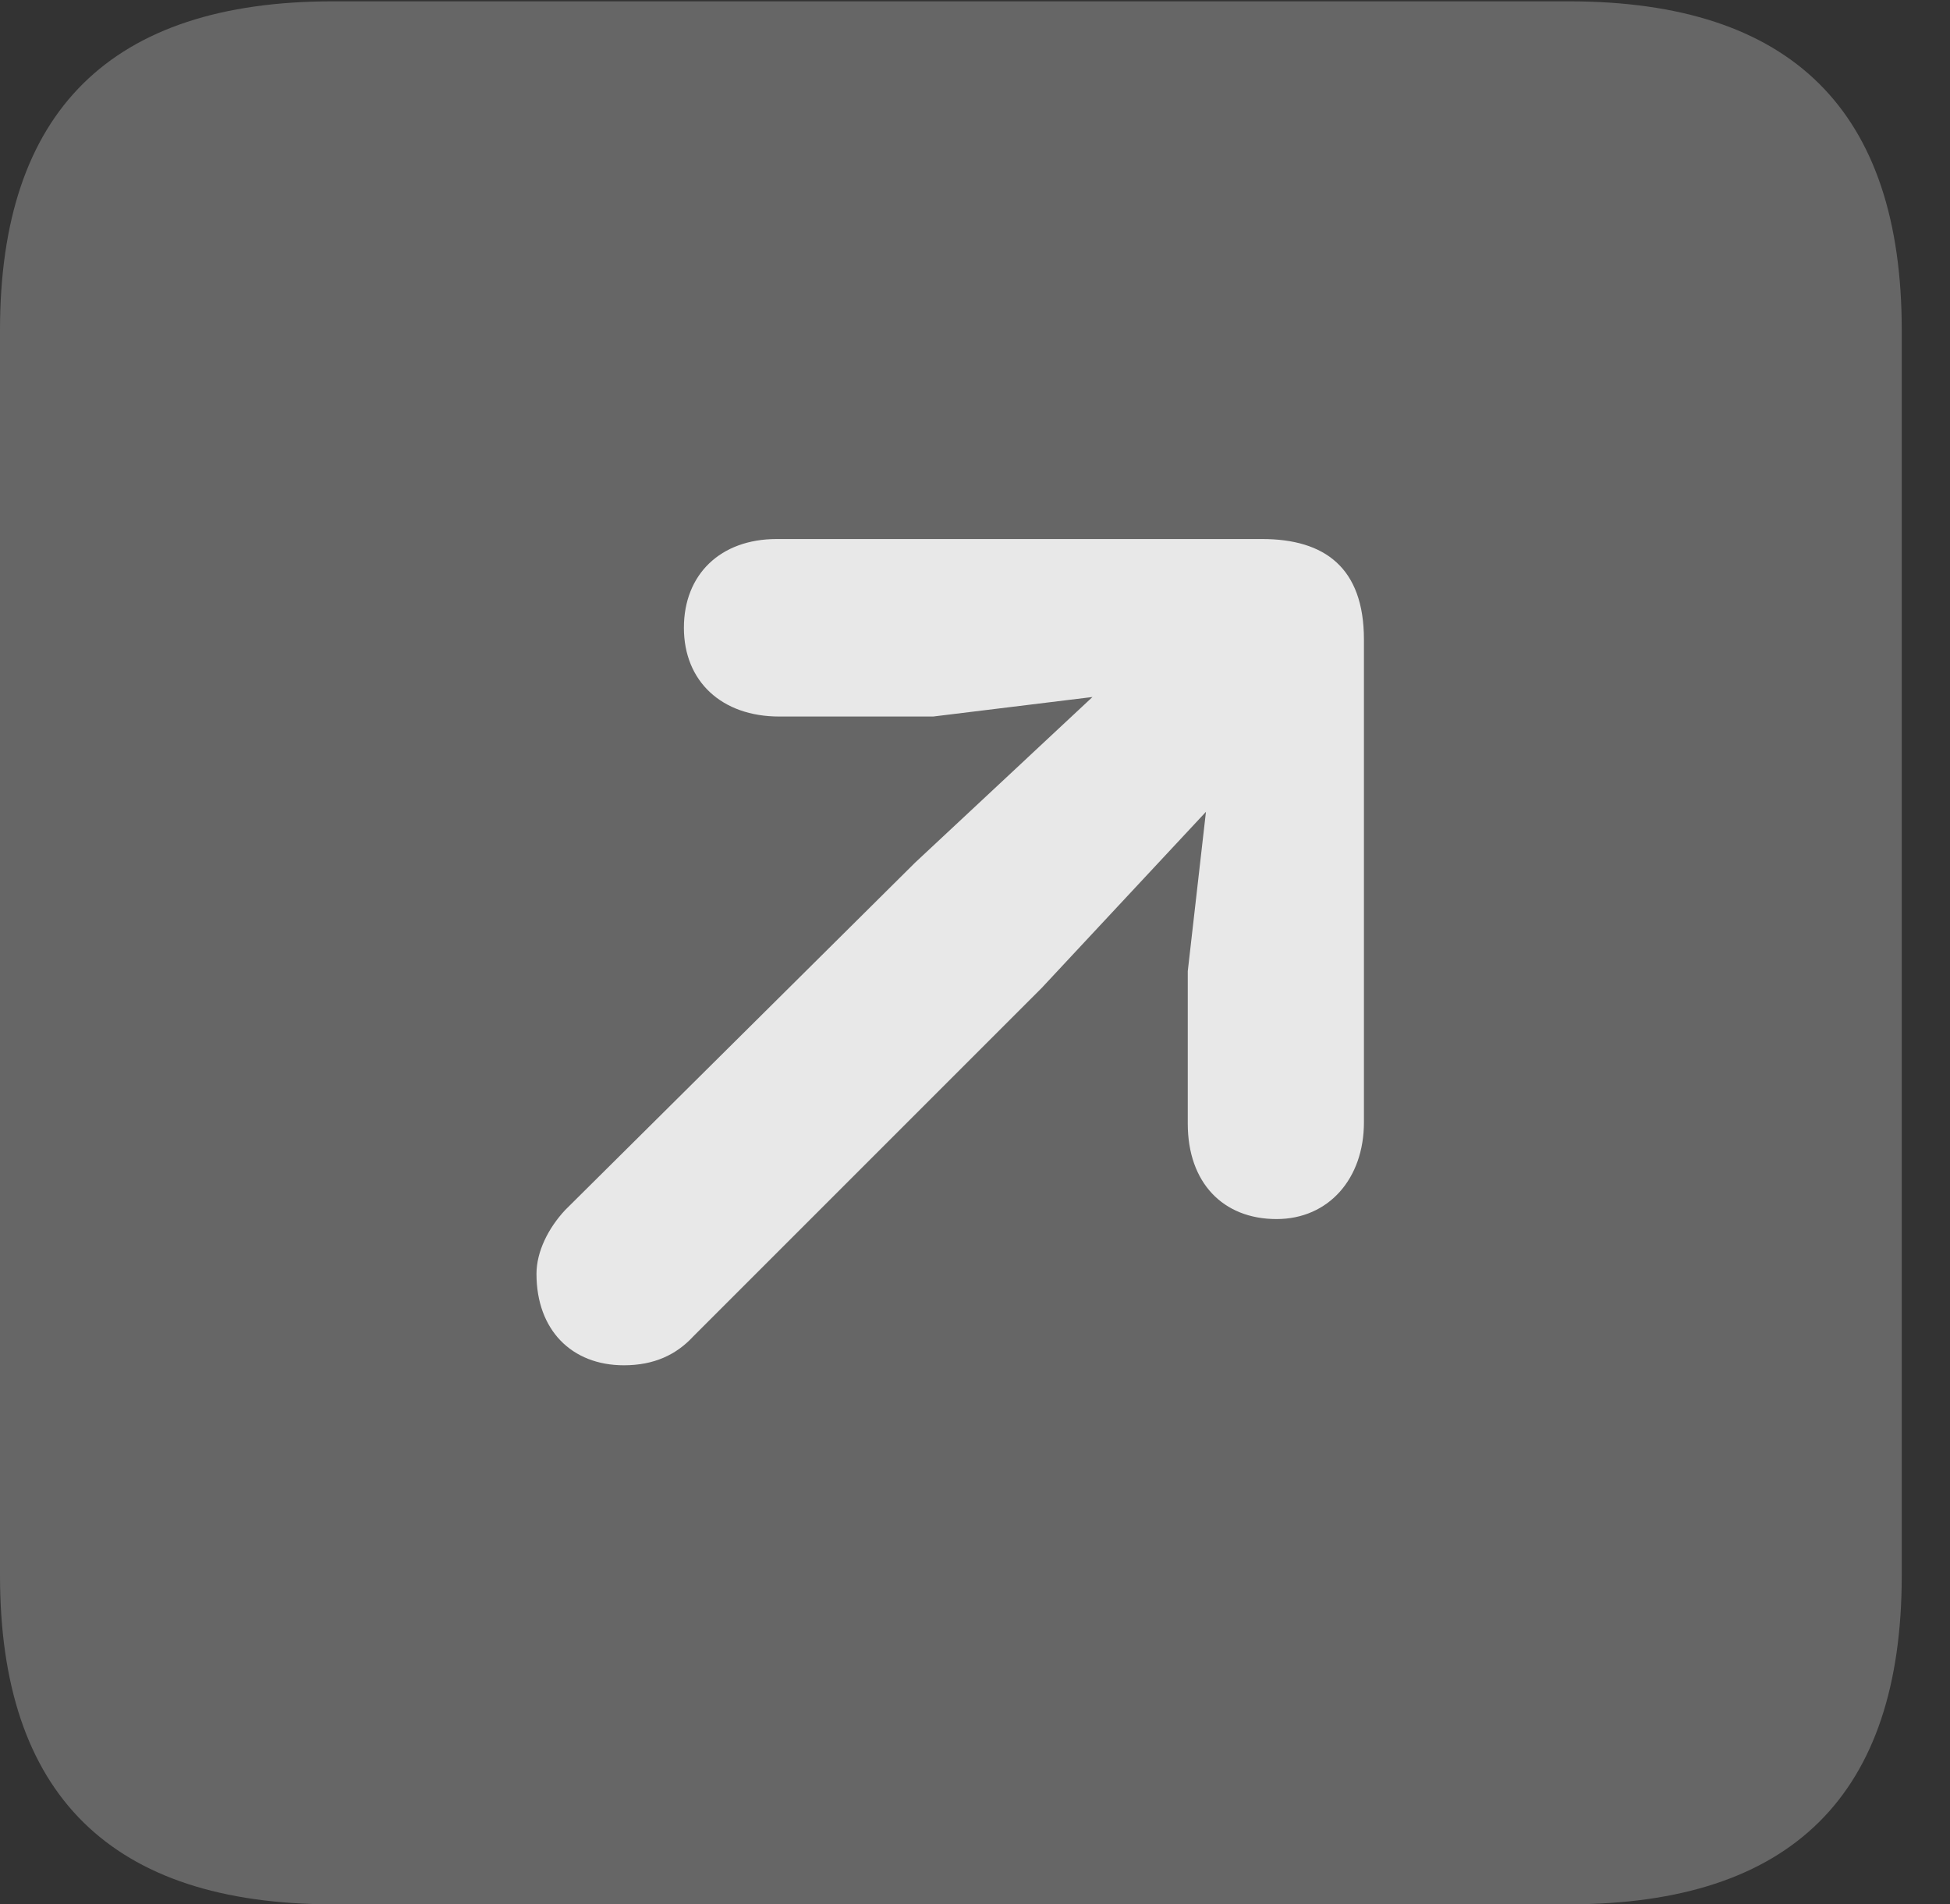 <?xml version="1.0" encoding="UTF-8"?>
<!--Generator: Apple Native CoreSVG 232.5-->
<!DOCTYPE svg
PUBLIC "-//W3C//DTD SVG 1.1//EN"
       "http://www.w3.org/Graphics/SVG/1.1/DTD/svg11.dtd">
<svg version="1.1" xmlns="http://www.w3.org/2000/svg" xmlns:xlink="http://www.w3.org/1999/xlink" width="14.59" height="14.248">
 <rect width="100%" height="100%" fill="#333333" stroke="none"/>
 <g>
  <rect height="14.248" opacity="0" width="14.59" x="0" y="0"/>
  <path d="M2.49 14.248L11.738 14.248C13.408 14.248 14.229 13.428 14.229 11.787L14.229 2.471C14.229 0.83 13.408 0.01 11.738 0.01L2.49 0.01C0.83 0.01 0 0.83 0 2.471L0 11.787C0 13.428 0.83 14.248 2.49 14.248Z" fill="#ffffff" fill-opacity="0.25"/>
  <path d="M9.551 9.121C9.15 9.121 8.887 8.848 8.887 8.408L8.887 7.266L9.023 6.074L7.793 7.393L5.186 10C5.059 10.137 4.893 10.215 4.668 10.215C4.277 10.215 4.014 9.951 4.014 9.531C4.014 9.365 4.102 9.189 4.229 9.053L6.846 6.455L8.174 5.215L6.982 5.361L5.83 5.361C5.4 5.361 5.117 5.098 5.117 4.697C5.117 4.297 5.391 4.033 5.811 4.033L9.443 4.033C9.912 4.033 10.205 4.248 10.205 4.785L10.205 8.398C10.205 8.818 9.941 9.121 9.551 9.121Z" fill="#ffffff" fill-opacity="0.85"/>
 </g>
</svg>
